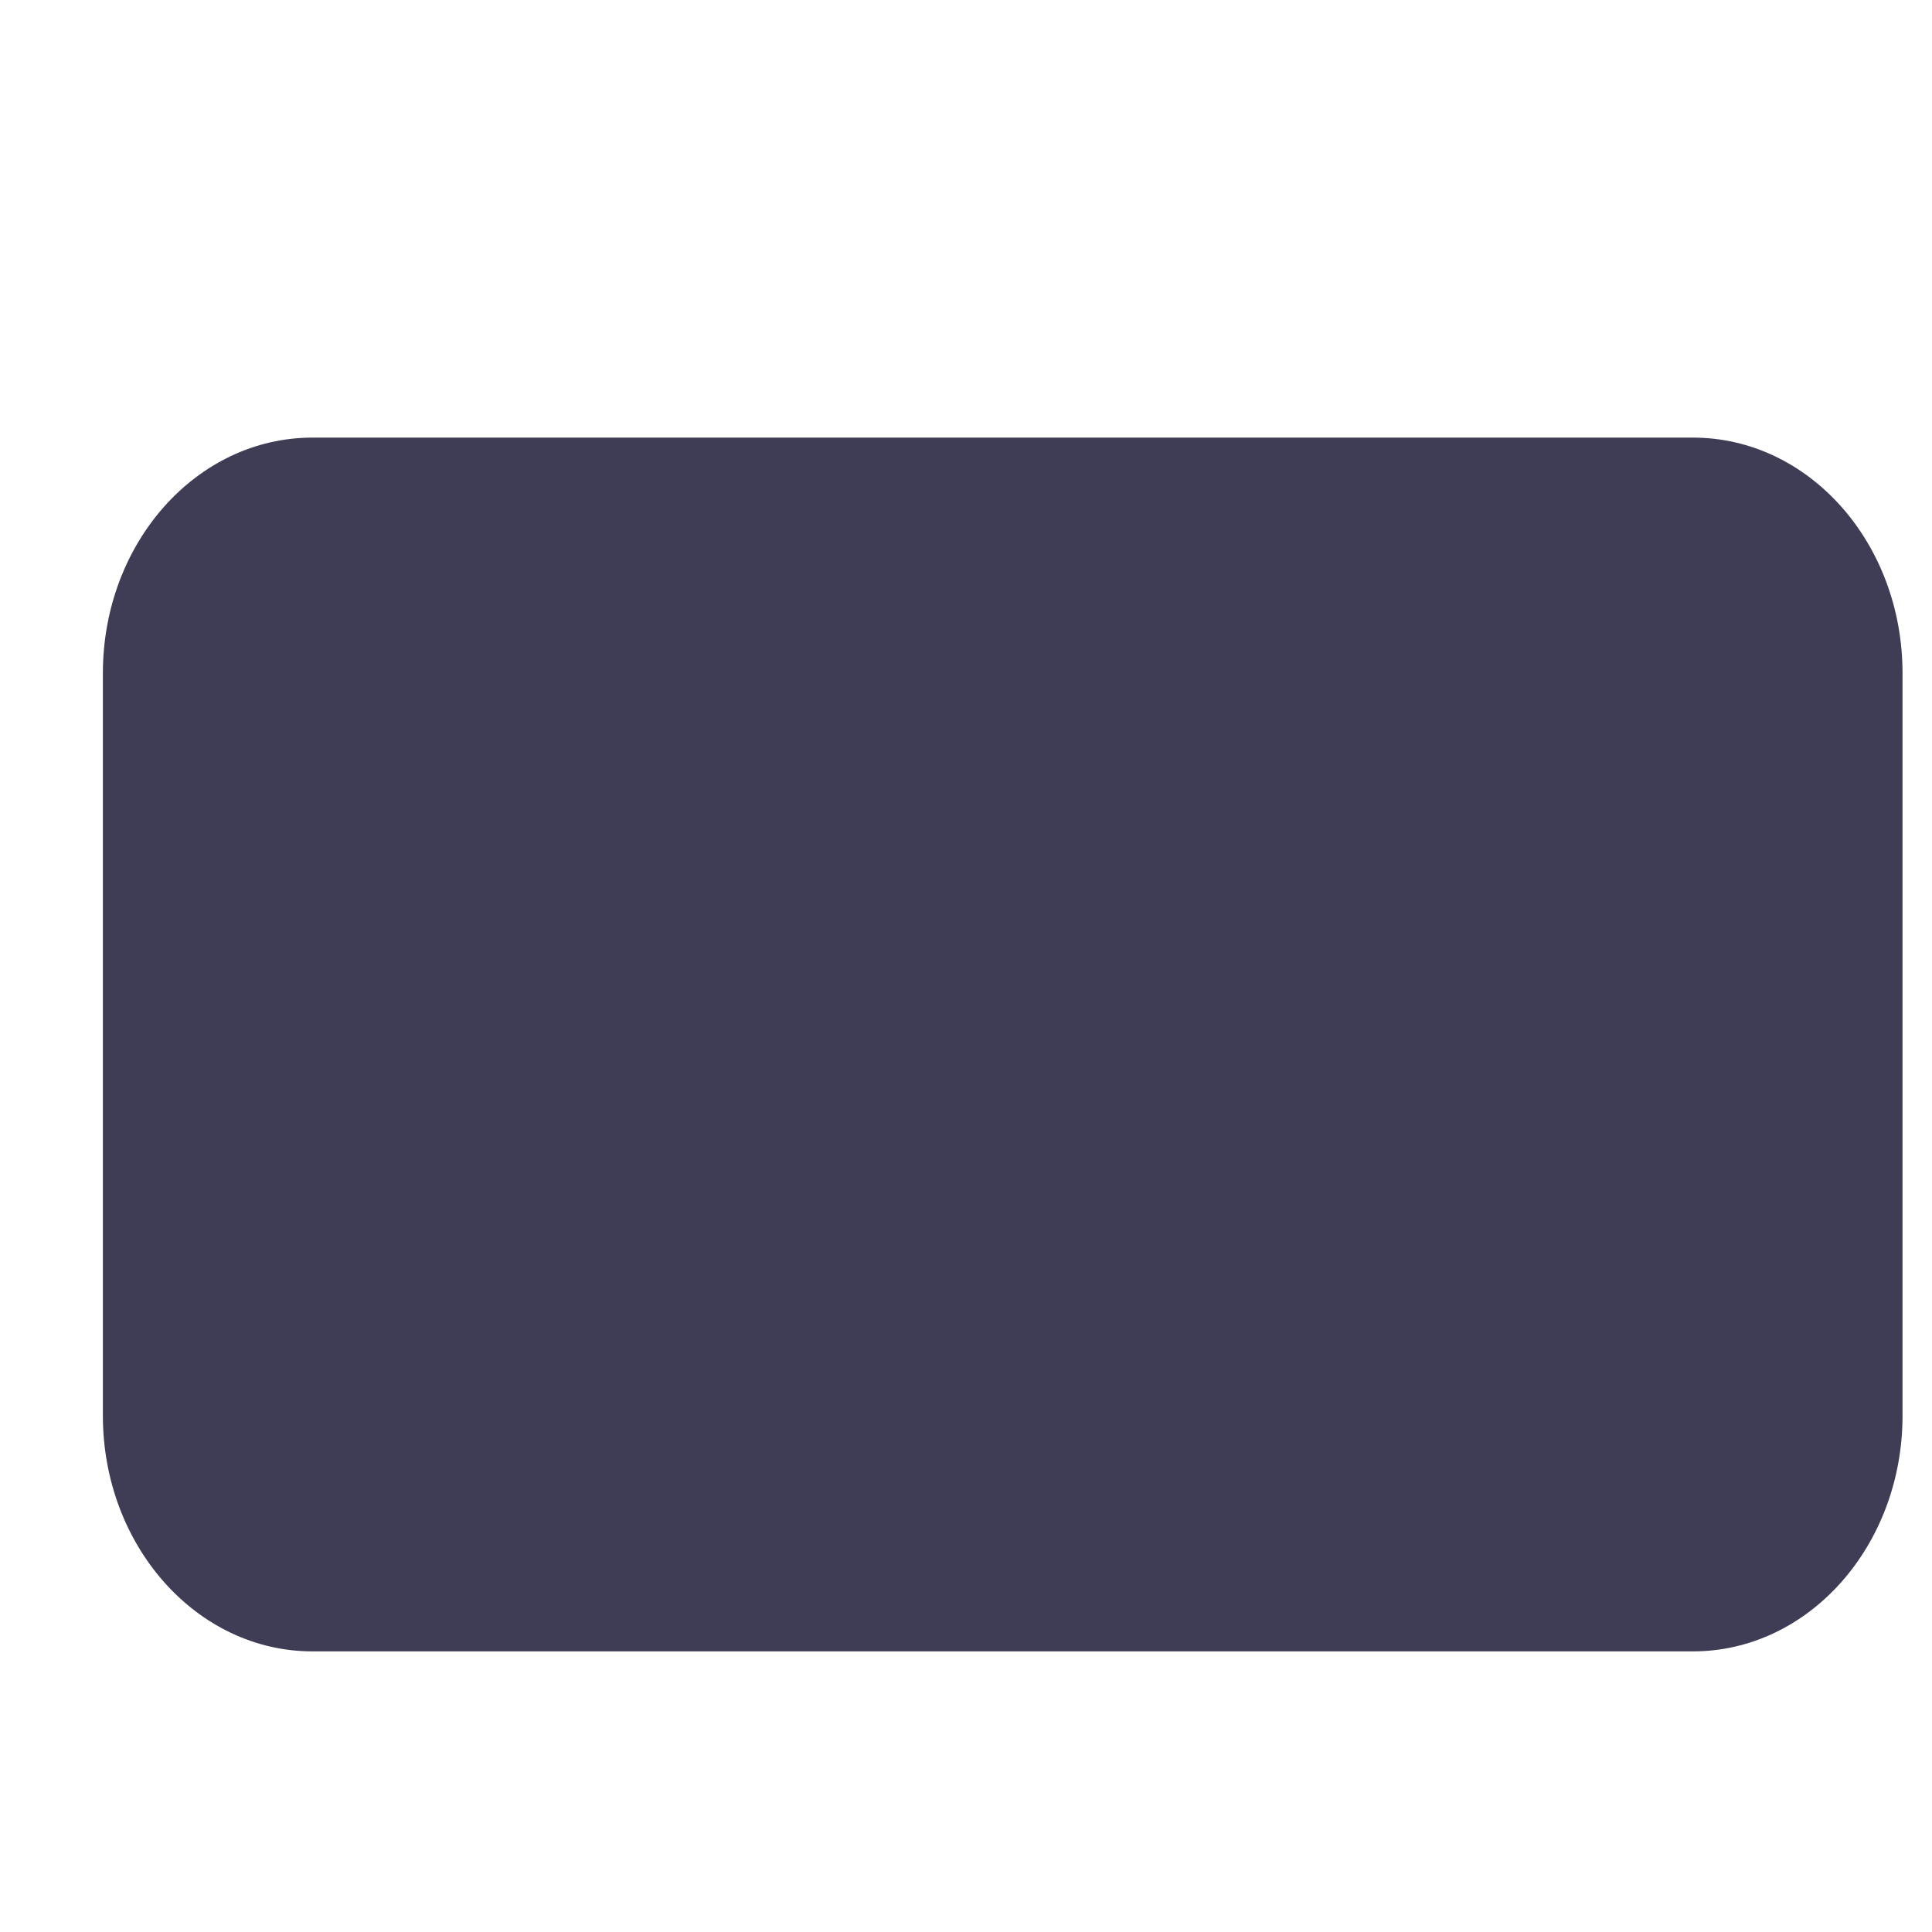 <svg width="4" height="4" viewBox="0 0 4 4" fill="none" xmlns="http://www.w3.org/2000/svg">
<path d="M0.647 3.419L3.505 3.419C3.745 3.419 3.939 3.2 3.939 2.931V1.394C3.939 1.124 3.745 0.906 3.505 0.906L0.647 0.906C0.407 0.906 0.213 1.124 0.213 1.394V2.931C0.213 3.2 0.407 3.419 0.647 3.419Z" fill="#3F3D56"/>
</svg>
